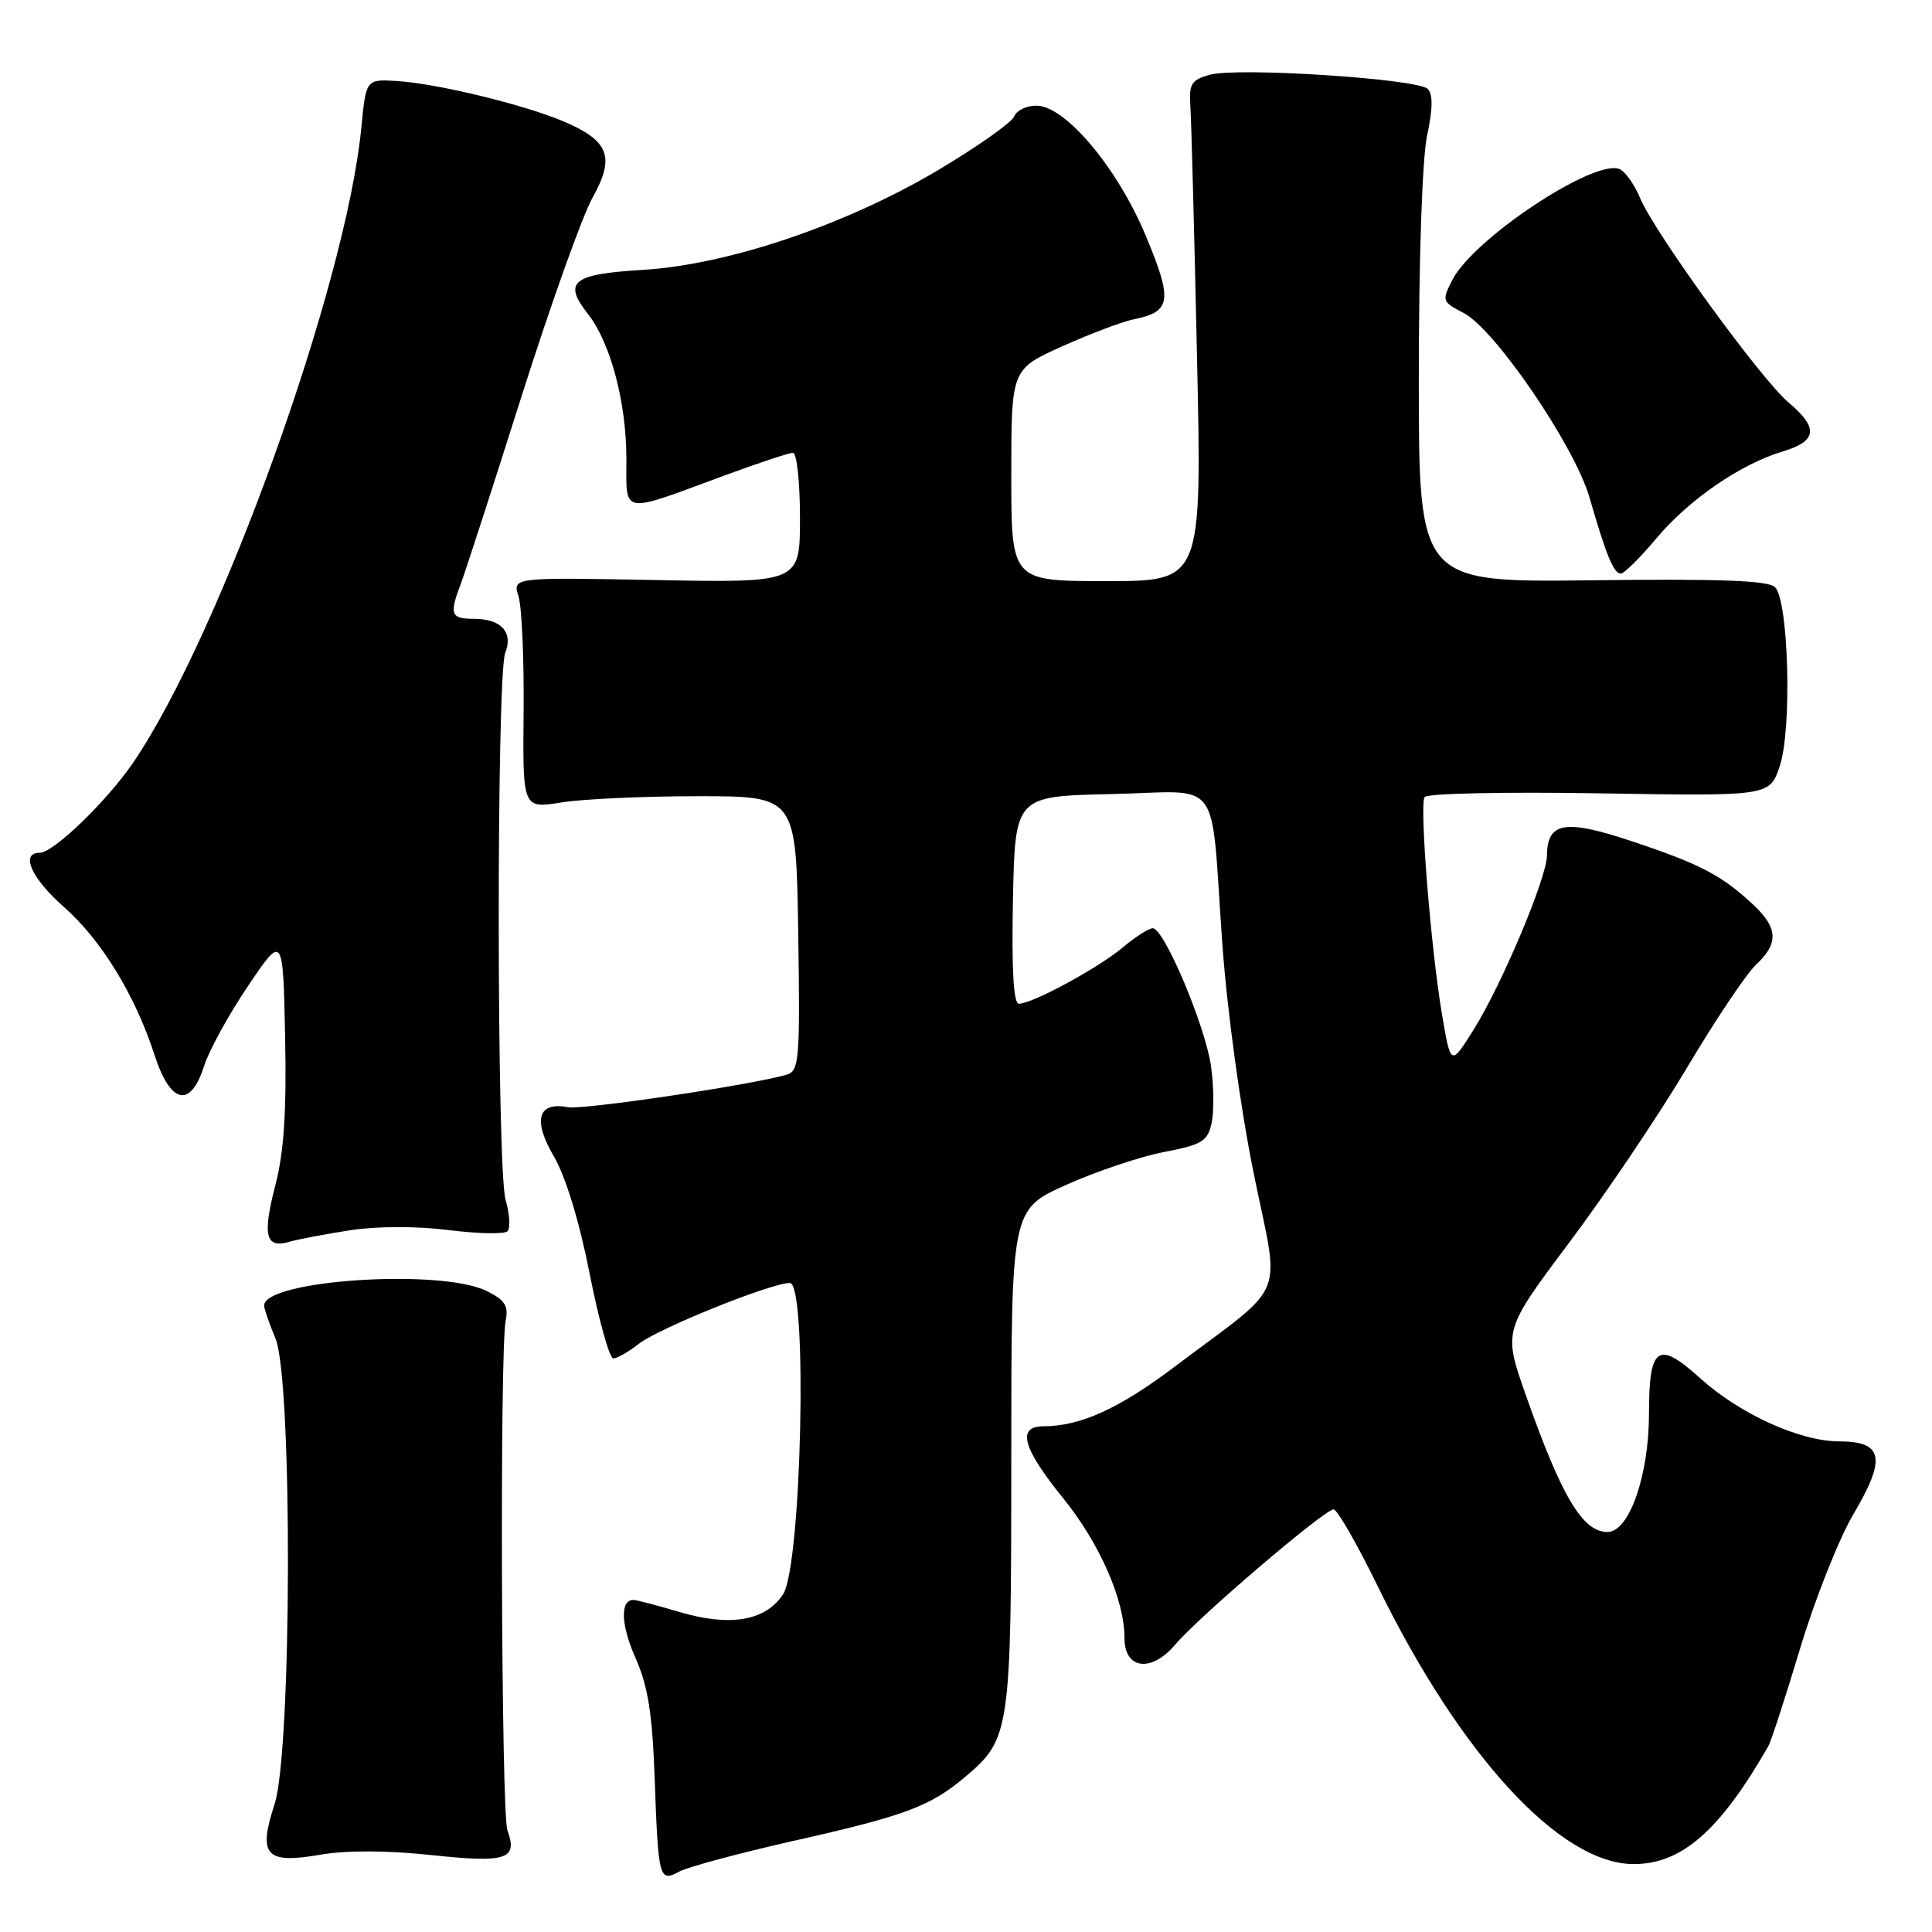 <?xml version="1.0" encoding="UTF-8" standalone="no"?>
<!DOCTYPE svg PUBLIC "-//W3C//DTD SVG 1.1//EN" "http://www.w3.org/Graphics/SVG/1.1/DTD/svg11.dtd" >
<svg xmlns="http://www.w3.org/2000/svg" xmlns:xlink="http://www.w3.org/1999/xlink" version="1.1" viewBox="0 0 256 256">
 <g >
 <path fill="currentColor"
d=" M 105.04 243.95 C 119.97 240.59 123.23 239.37 127.89 235.45 C 133.86 230.41 134.00 229.45 134.00 193.17 C 134.00 160.27 134.00 160.27 141.25 157.01 C 145.24 155.22 151.07 153.26 154.22 152.65 C 159.26 151.69 160.01 151.23 160.54 148.83 C 160.87 147.33 160.84 143.94 160.47 141.30 C 159.73 135.98 154.25 123.00 152.75 123.00 C 152.22 123.00 150.42 124.15 148.75 125.56 C 145.53 128.26 136.79 133.00 135.01 133.00 C 134.29 133.00 134.04 128.46 134.22 119.25 C 134.50 105.50 134.50 105.50 147.22 105.22 C 162.20 104.89 160.34 102.38 161.96 125.00 C 162.60 133.94 164.37 146.84 166.12 155.48 C 169.61 172.62 170.81 169.67 155.71 181.05 C 148.28 186.66 143.17 188.98 138.25 188.99 C 134.70 189.00 135.49 191.88 140.86 198.50 C 145.72 204.51 149.00 211.98 149.00 217.06 C 149.00 221.21 152.57 221.66 155.73 217.91 C 158.79 214.27 175.51 200.00 176.71 200.00 C 177.19 200.00 179.81 204.57 182.54 210.15 C 193.53 232.64 206.75 247.00 216.47 247.00 C 222.84 247.00 227.89 242.58 234.31 231.38 C 234.67 230.77 236.57 224.92 238.54 218.38 C 240.51 211.85 243.68 203.86 245.59 200.63 C 249.98 193.21 249.54 191.00 243.68 190.99 C 238.48 190.98 230.48 187.34 225.23 182.58 C 219.68 177.57 218.50 178.39 218.50 187.29 C 218.50 195.51 215.88 203.00 213.00 203.00 C 209.71 203.00 206.93 198.34 202.20 184.92 C 199.17 176.33 199.17 176.33 207.96 164.61 C 212.79 158.16 219.81 147.74 223.55 141.45 C 227.29 135.16 231.40 129.03 232.68 127.83 C 235.72 124.98 235.61 122.94 232.25 119.82 C 228.10 115.96 225.28 114.49 216.26 111.48 C 207.37 108.51 205.02 108.91 204.98 113.37 C 204.96 116.31 199.00 130.46 195.29 136.39 C 192.23 141.28 192.23 141.28 191.07 134.39 C 189.59 125.63 188.08 106.78 188.76 105.62 C 189.05 105.13 199.42 104.91 211.88 105.12 C 234.49 105.50 234.49 105.50 235.83 101.50 C 237.46 96.63 237.01 79.61 235.20 77.80 C 234.32 76.92 227.92 76.68 211.00 76.89 C 188.00 77.17 188.00 77.17 188.00 50.14 C 188.00 34.20 188.45 20.99 189.10 17.95 C 189.86 14.42 189.88 12.48 189.18 11.78 C 187.84 10.44 164.05 8.89 160.34 9.90 C 157.86 10.57 157.53 11.10 157.73 14.08 C 157.86 15.96 158.25 30.89 158.61 47.25 C 159.26 77.00 159.26 77.00 146.63 77.00 C 134.00 77.00 134.00 77.00 134.00 62.96 C 134.00 48.92 134.00 48.92 140.75 45.89 C 144.46 44.22 148.73 42.61 150.23 42.31 C 155.19 41.31 155.41 39.85 151.86 31.33 C 148.10 22.27 141.16 14.00 137.33 14.00 C 136.01 14.00 134.69 14.64 134.39 15.42 C 134.09 16.21 129.61 19.37 124.44 22.46 C 112.18 29.77 96.51 35.08 85.17 35.76 C 75.83 36.32 74.56 37.35 77.91 41.61 C 80.90 45.41 83.00 53.33 83.00 60.80 C 83.00 68.28 82.12 68.13 95.82 63.07 C 100.40 61.38 104.56 60.00 105.07 60.00 C 105.58 60.00 106.00 63.87 106.00 68.61 C 106.00 77.22 106.00 77.22 86.95 76.86 C 67.91 76.50 67.91 76.50 68.70 79.00 C 69.14 80.37 69.45 87.27 69.38 94.33 C 69.26 107.15 69.26 107.15 74.38 106.33 C 77.20 105.87 85.35 105.50 92.50 105.50 C 105.50 105.50 105.50 105.50 105.77 123.68 C 106.02 140.34 105.90 141.90 104.27 142.39 C 99.81 143.73 77.26 147.09 75.26 146.71 C 71.27 145.95 70.56 148.40 73.38 153.21 C 74.94 155.87 76.77 161.84 78.13 168.76 C 79.35 174.94 80.76 180.00 81.27 180.00 C 81.77 180.00 83.29 179.13 84.64 178.07 C 87.26 176.01 102.17 170.00 104.66 170.00 C 107.04 170.00 106.22 207.50 103.76 211.25 C 101.43 214.80 96.73 215.59 89.97 213.58 C 87.04 212.71 84.32 212.00 83.93 212.00 C 82.14 212.00 82.27 215.35 84.22 219.72 C 85.85 223.38 86.44 227.07 86.74 235.50 C 87.23 249.03 87.33 249.43 90.04 247.98 C 91.18 247.37 97.93 245.56 105.04 243.95 Z  M 57.20 245.81 C 67.15 246.87 68.64 246.38 67.23 242.50 C 66.42 240.27 66.21 178.93 67.00 175.03 C 67.40 173.03 66.92 172.26 64.50 171.07 C 58.44 168.06 35.00 169.60 35.00 173.00 C 35.00 173.42 35.67 175.37 36.50 177.35 C 38.77 182.78 38.68 232.05 36.38 239.07 C 34.16 245.87 35.19 247.01 42.45 245.76 C 45.92 245.16 51.29 245.18 57.20 245.81 Z  M 46.43 163.01 C 49.94 162.47 55.25 162.46 59.43 162.99 C 63.32 163.48 66.83 163.55 67.24 163.15 C 67.65 162.75 67.54 160.87 66.99 158.97 C 65.81 154.84 65.77 89.43 66.95 86.50 C 68.03 83.81 66.40 82.00 62.88 82.00 C 59.71 82.00 59.50 81.46 61.07 77.32 C 61.66 75.77 65.27 64.62 69.10 52.54 C 72.93 40.47 77.16 28.61 78.51 26.20 C 81.53 20.80 80.72 18.66 74.68 16.09 C 69.40 13.85 57.73 11.02 52.50 10.73 C 48.50 10.50 48.50 10.50 47.87 17.00 C 45.84 37.79 29.23 84.01 17.68 101.00 C 14.16 106.17 7.09 113.00 5.25 113.00 C 2.65 113.00 4.16 116.39 8.45 120.16 C 13.42 124.54 17.90 131.85 20.46 139.75 C 22.58 146.31 25.23 146.91 27.04 141.25 C 27.70 139.19 30.32 134.41 32.87 130.64 C 37.50 123.78 37.50 123.78 37.78 137.39 C 37.98 147.26 37.63 152.65 36.49 157.03 C 34.75 163.74 35.19 165.48 38.36 164.54 C 39.54 164.20 43.17 163.51 46.43 163.01 Z  M 219.43 71.39 C 223.75 66.22 230.61 61.50 236.25 59.81 C 240.78 58.45 240.99 56.70 237.01 53.35 C 233.34 50.26 219.28 30.90 217.34 26.28 C 216.57 24.43 215.32 22.68 214.57 22.39 C 211.15 21.08 195.29 31.60 192.47 37.05 C 191.02 39.86 191.07 39.98 193.94 41.47 C 198.09 43.61 208.65 59.10 210.62 65.93 C 212.84 73.62 213.82 76.00 214.77 76.00 C 215.21 76.00 217.31 73.92 219.43 71.39 Z "/>
</g>
</svg>